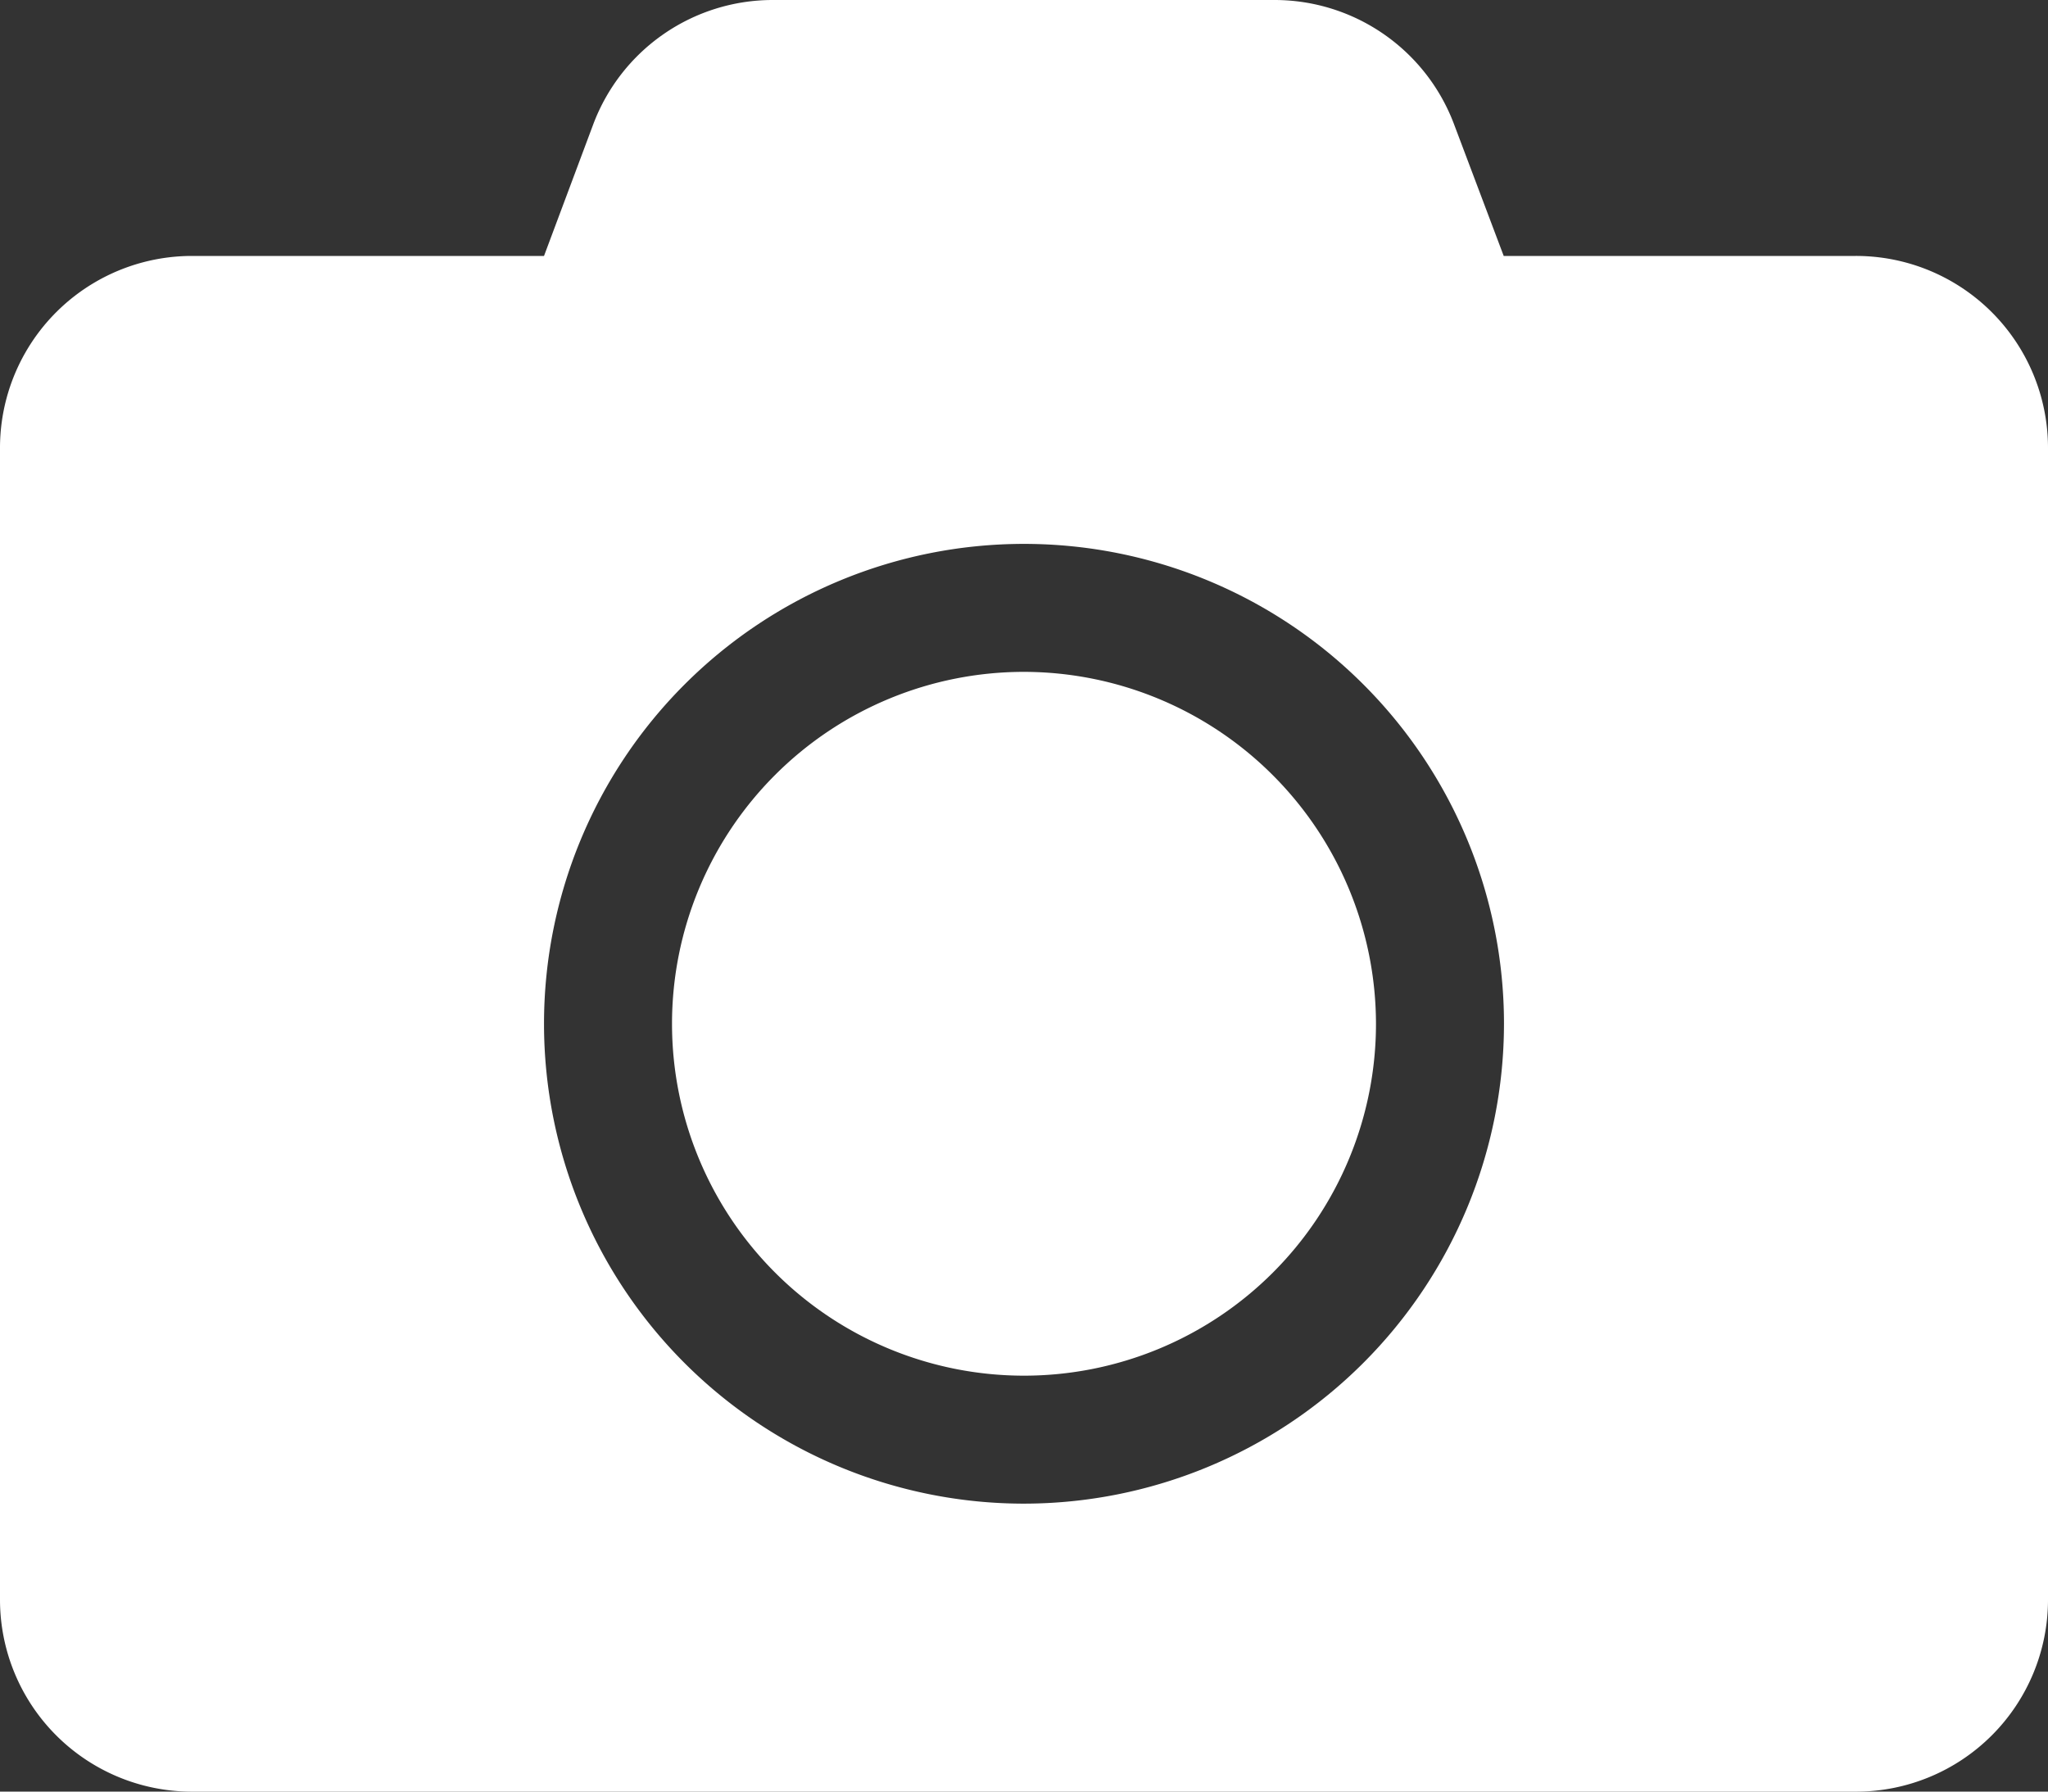<svg xmlns="http://www.w3.org/2000/svg" viewBox="0 0 30 26.25"><rect x="0" y="0" width="30" height="26.25" fill="#333333" stroke="none"/><defs><style>.a{fill:#fff;}</style></defs><path class="a" d="M30,38.563V55.438a2.813,2.813,0,0,1-2.812,2.813H2.813A2.813,2.813,0,0,1,0,55.438V38.563A2.813,2.813,0,0,1,2.813,35.75H7.969l.721-1.928A2.809,2.809,0,0,1,11.32,32h7.354A2.809,2.809,0,0,1,21.3,33.822l.727,1.928h5.156A2.813,2.813,0,0,1,30,38.563ZM22.031,47A7.031,7.031,0,1,0,15,54.031,7.037,7.037,0,0,0,22.031,47Zm-1.875,0A5.156,5.156,0,1,1,15,41.844,5.164,5.164,0,0,1,20.156,47Z" transform="translate(0 -32)"/></svg>